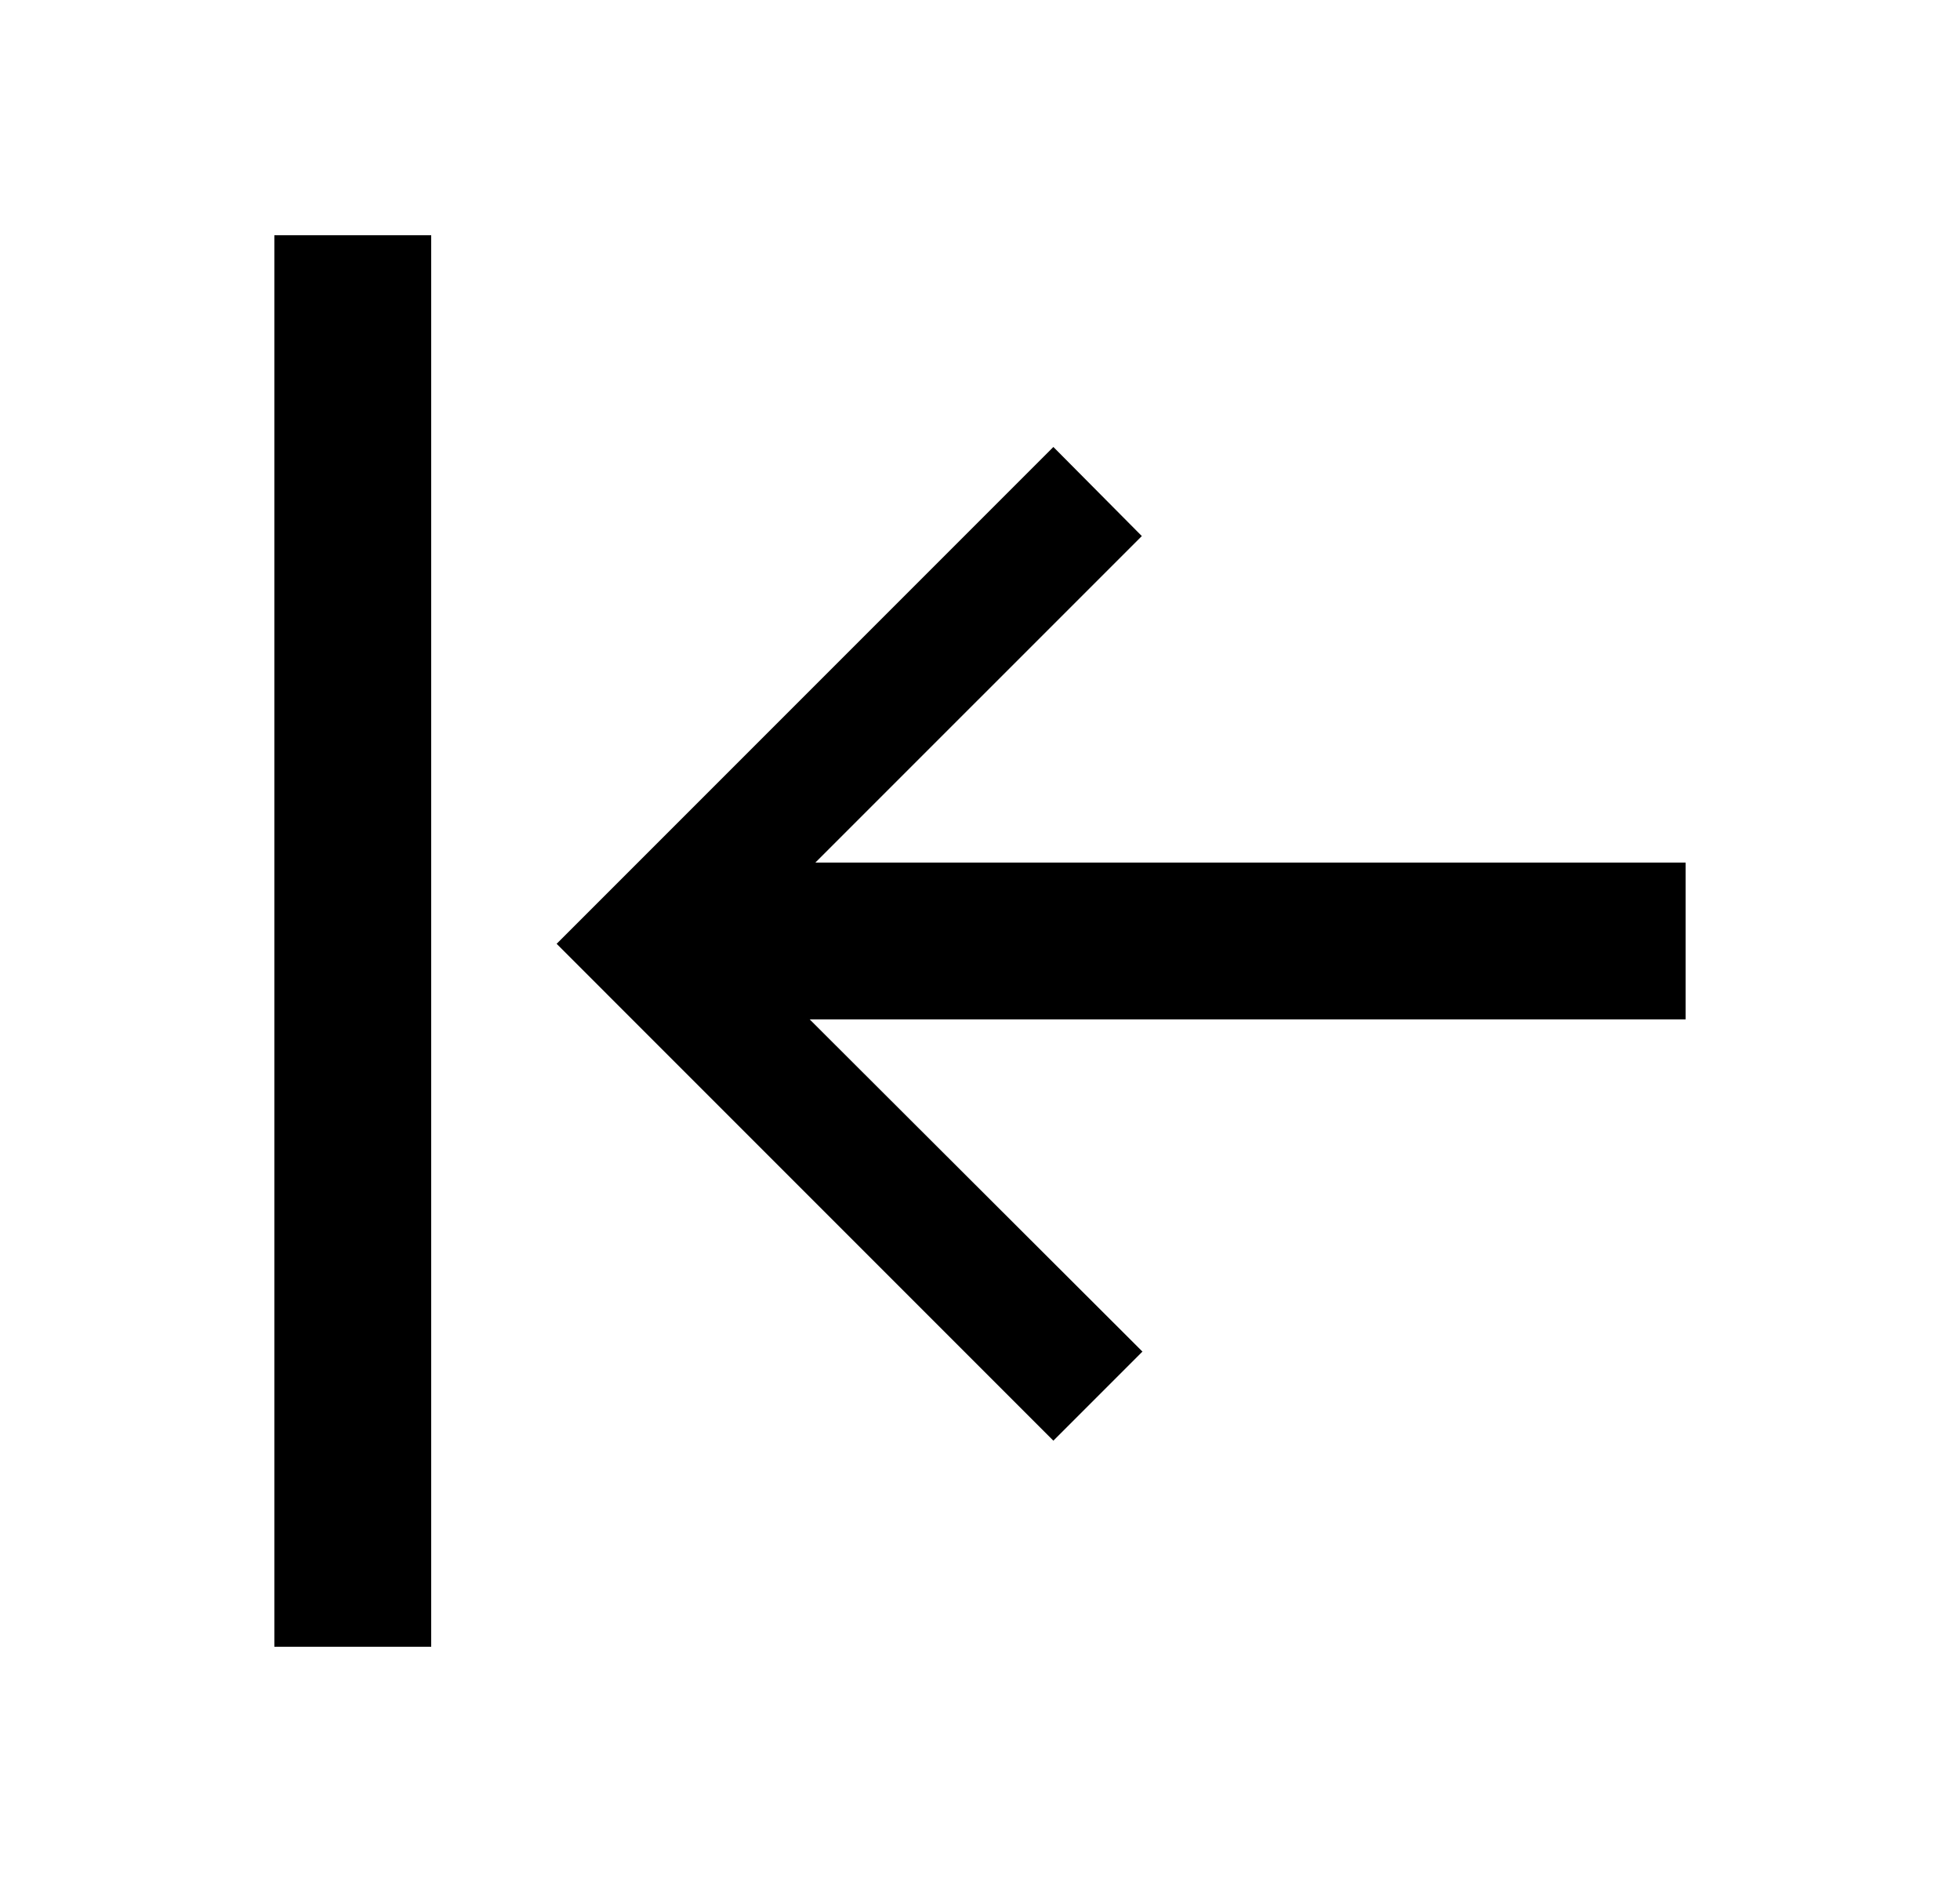 <svg xmlns="http://www.w3.org/2000/svg" width="25" height="24" viewBox="0 0 25 24"><path fill-rule="evenodd" d="M10.328 13l4.244 4.236-1.136 1.136L7.1 12.036 13.436 5.7l1.128 1.136L10.4 11h11.1v2H10.328zM5.5 21h-2V3h2v18z" clip-rule="evenodd"/></svg>